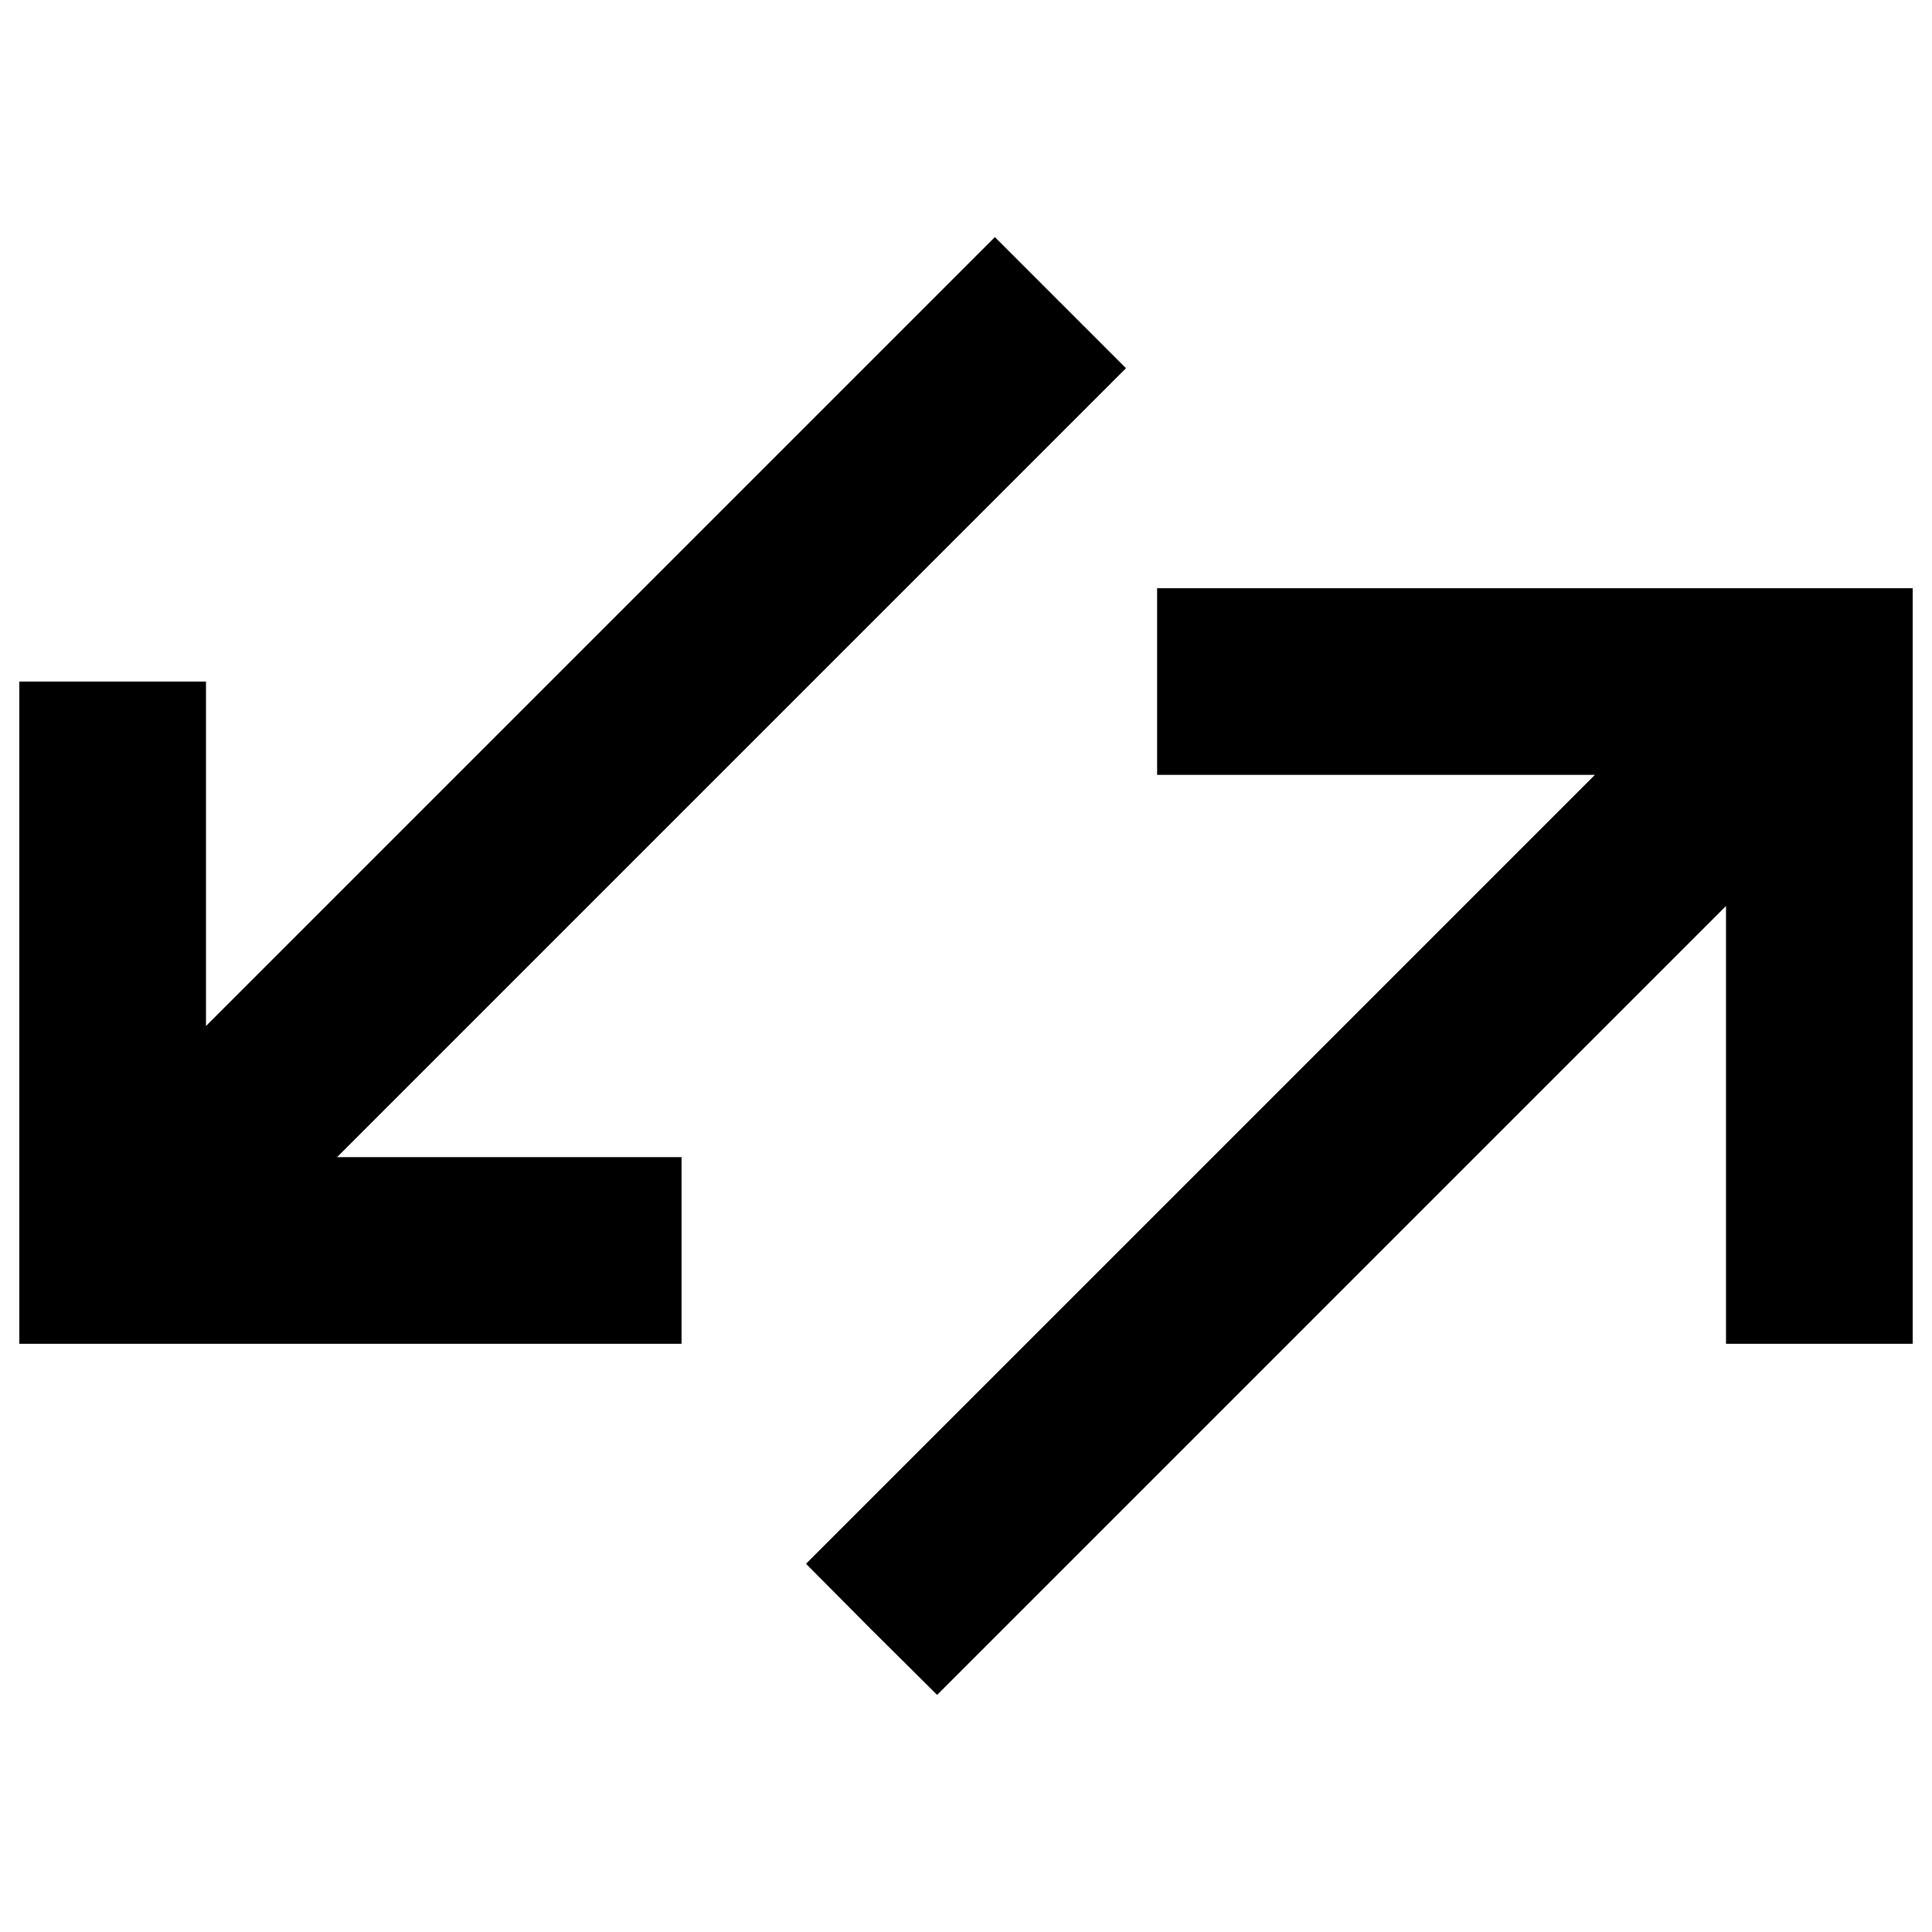 <?xml version="1.0" encoding="utf-8"?>
<!-- Svg Vector Icons : http://www.onlinewebfonts.com/icon -->
<!DOCTYPE svg PUBLIC "-//W3C//DTD SVG 1.1//EN" "http://www.w3.org/Graphics/SVG/1.1/DTD/svg11.dtd">
<svg version="1.1" xmlns="http://www.w3.org/2000/svg" xmlns:xlink="http://www.w3.org/1999/xlink" x="0px" y="0px" viewBox="0 0 1000 1000" enable-background="new 0 0 1000 1000" xml:space="preserve">
<g><g transform="translate(0,511) scale(0.1,-0.1)"><path d="M3106.7,1840L1066.2-200.6V692v890.3H583.1H100V-131.5v-1713.9h1713.8h1713.9v483.1v483.1h-890.3h-892.6l2042.8,2042.8l2040.5,2040.5l-340.5,340.5l-338.2,338.2L3106.7,1840z"/><path d="M5989.2,1582.3v-483.1H7121h1134.1L6212.4-943.6L4171.8-2984.1l338.2-340.5l340.5-338.2L6891-1622.2L8933.8,420.6V-713.6v-1131.8h483.1H9900V110v1955.4H7944.6H5989.2V1582.3z"/></g></g>
</svg>
